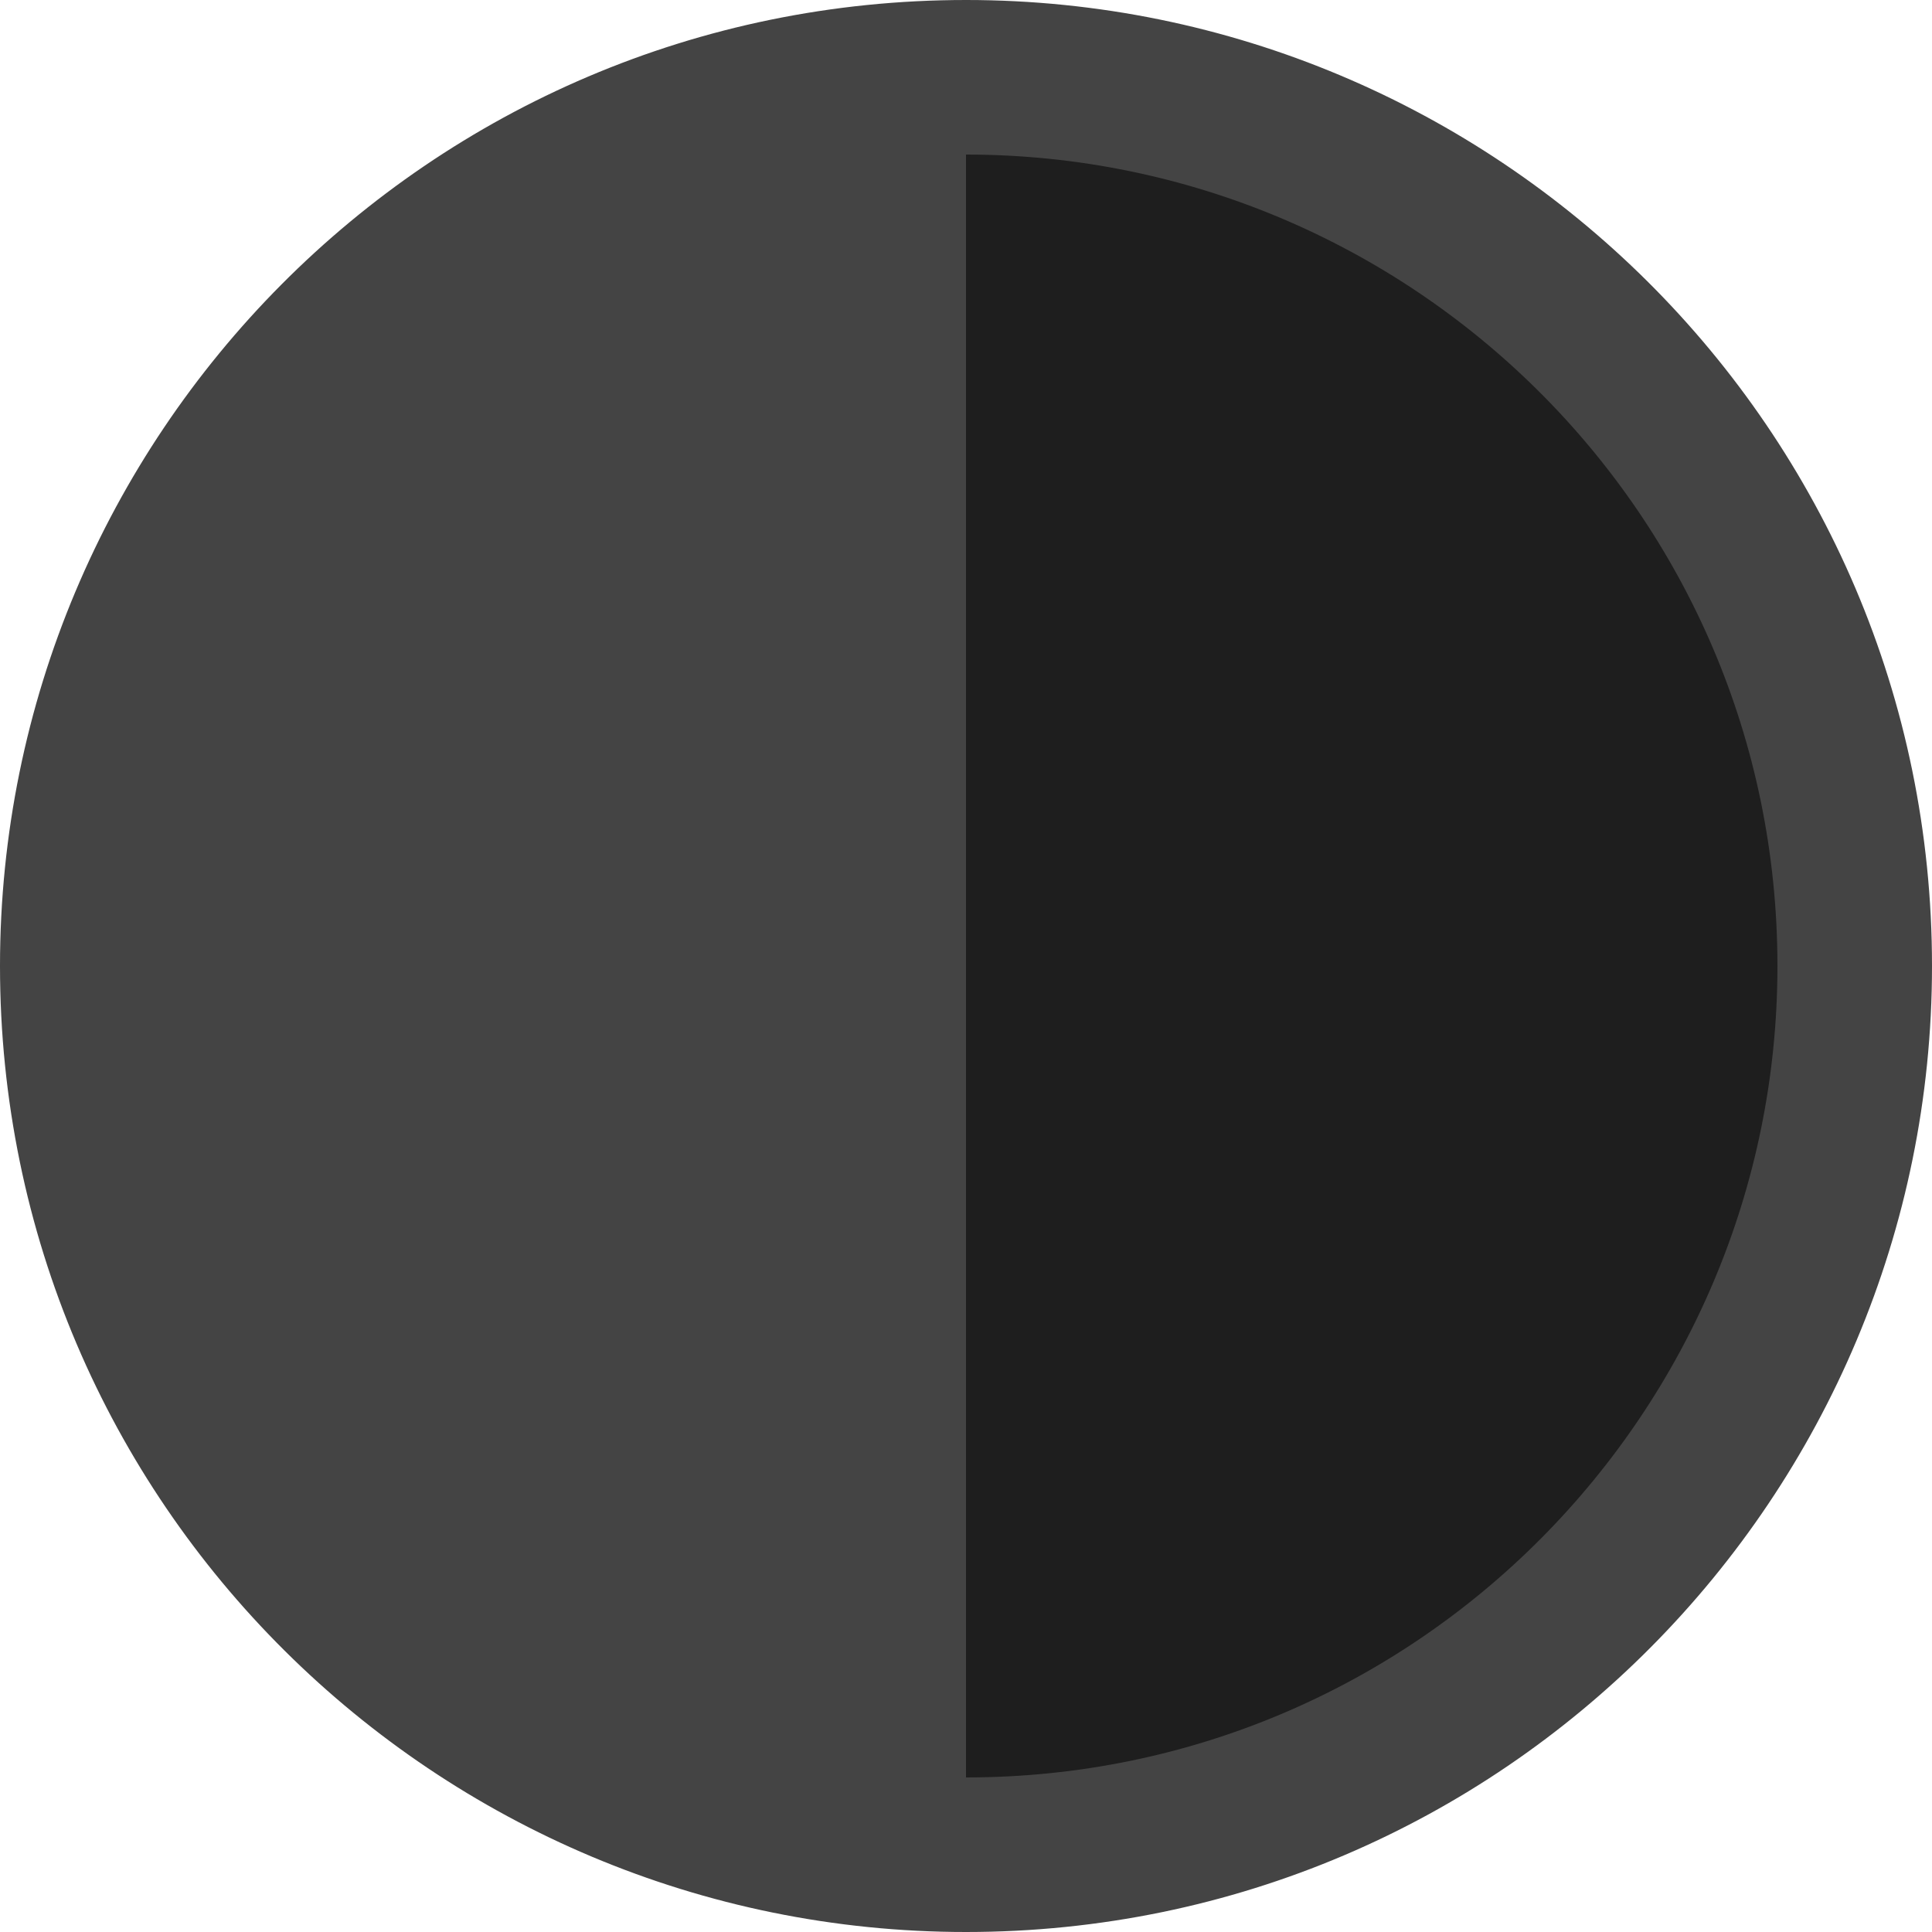 <?xml version="1.0" encoding="UTF-8"?>
<!DOCTYPE svg PUBLIC "-//W3C//DTD SVG 1.1//EN" "http://www.w3.org/Graphics/SVG/1.1/DTD/svg11.dtd">
<!-- Creator: CorelDRAW -->
<svg xmlns="http://www.w3.org/2000/svg" xml:space="preserve" width="250px" height="250px" version="1.1" style="shape-rendering:geometricPrecision; text-rendering:geometricPrecision; image-rendering:optimizeQuality; fill-rule:evenodd; clip-rule:evenodd"
viewBox="0 0 250 250"
 xmlns:xlink="http://www.w3.org/1999/xlink"
 xmlns:xodm="http://www.corel.com/coreldraw/odm/2003">
 <defs>
  <style type="text/css">
   <![CDATA[
    .str0 {stroke:#444444;stroke-width:20;stroke-miterlimit:22.926}
    .fil2 {fill:none}
    .fil1 {fill:#1E1E1E}
    .fil0 {fill:#444444}
   ]]>
  </style>
    <clipPath id="id0">
     <path d="M125 10c63,0 115,51 115,115 0,63 -51,115 -115,115 -63,0 -115,-51 -115,-115 0,-63 51,-115 115,-115z"/>
    </clipPath>
 </defs>
 <g id="Слой_x0020_1">
  <g>
   <g style="clip-path:url(#id0)">
    <polygon class="fil0" points="10,10 182,10 182,240 10,240 "/>
    <polygon id="_1" class="fil1" points="125,10 240,10 240,240 125,240 "/>
   </g>
   <path id="_2" class="fil2 str0" d="M125 10c63,0 115,51 115,115 0,63 -51,115 -115,115 -63,0 -115,-51 -115,-115 0,-63 51,-115 115,-115z"/>
  </g>
 </g>
</svg>

